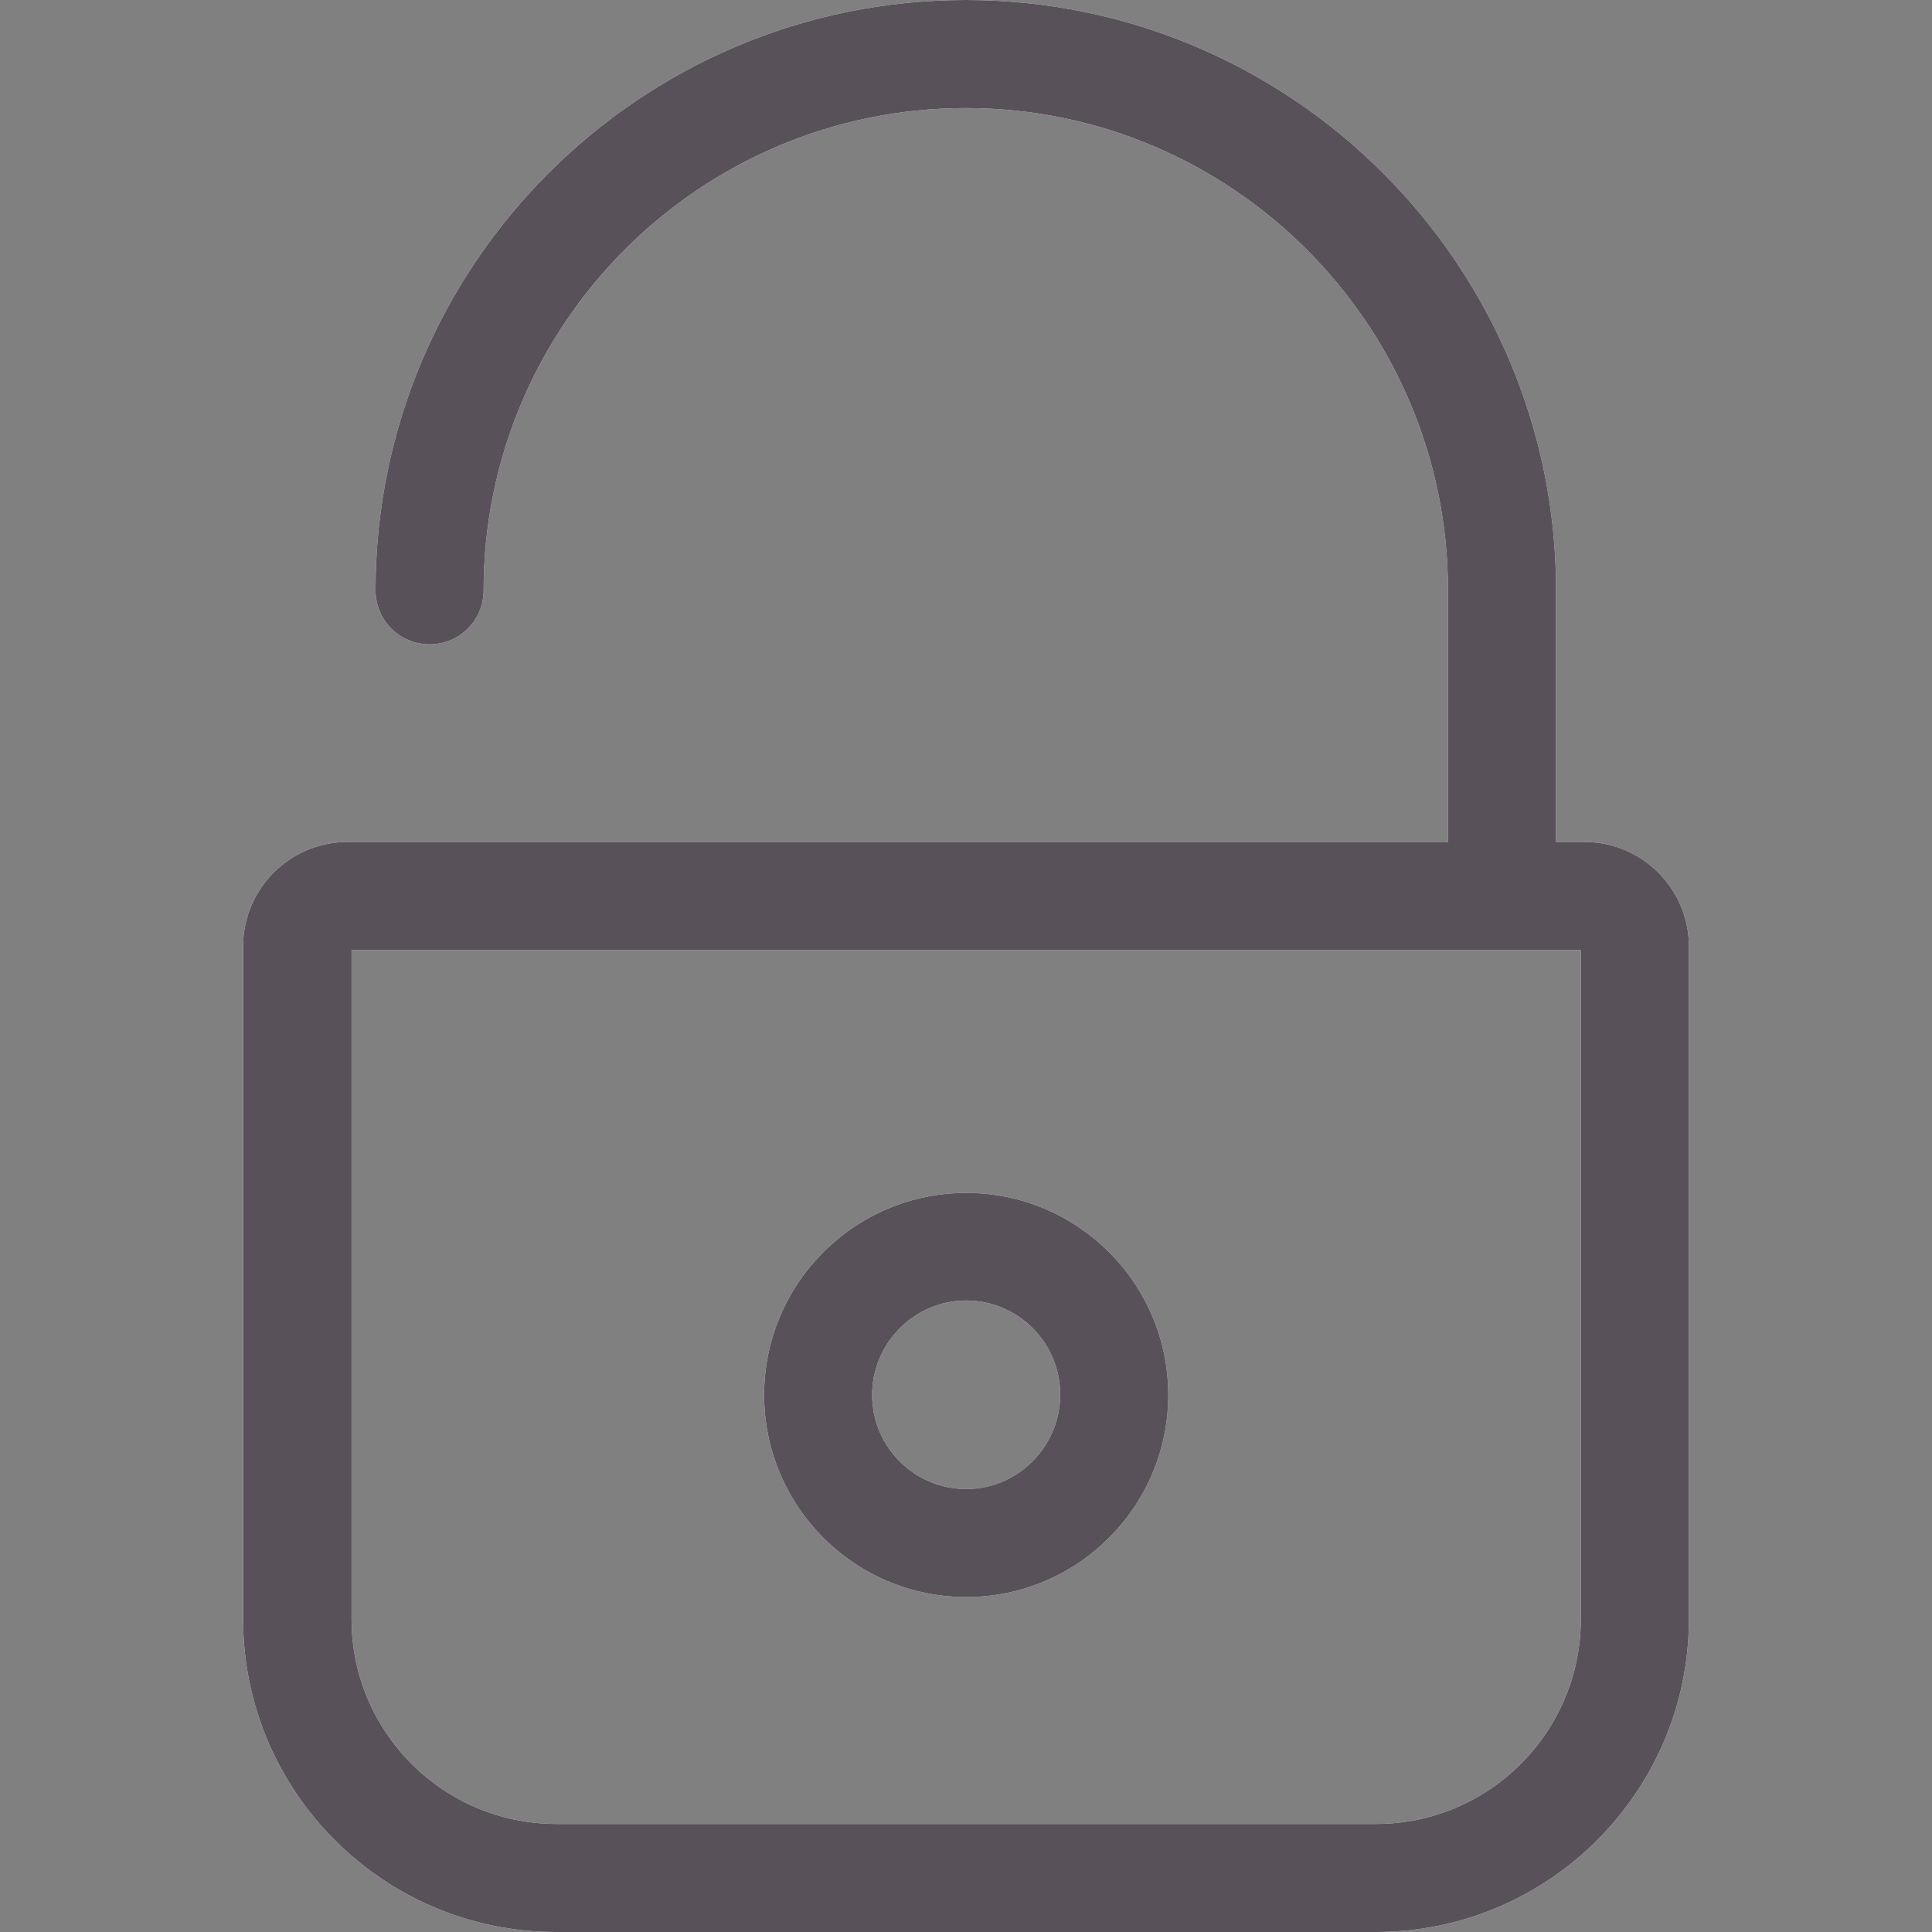 <svg width="29" height="29" viewBox="0 0 29 29" fill="none" xmlns="http://www.w3.org/2000/svg">
<rect x="0" y="0" width="29" height="29" fill="#808080" stroke="none"/>
<path d="M23.783 12.638H23.357V8.86C23.357 3.976 19.387 0 14.497 0C9.614 0 5.637 3.97 5.637 8.86C5.637 9.31 5.998 9.671 6.448 9.671C6.899 9.671 7.259 9.31 7.259 8.86C7.259 4.871 10.503 1.622 14.497 1.622C18.485 1.622 21.735 4.865 21.735 8.86V12.638H5.217C4.352 12.638 3.649 13.341 3.649 14.206V24.303C3.649 26.892 5.757 29 8.346 29H20.654C23.243 29 25.351 26.892 25.351 24.303V14.206C25.351 13.341 24.648 12.638 23.783 12.638ZM23.729 24.303C23.729 25.997 22.354 27.378 20.654 27.378H8.352C6.658 27.378 5.277 26.003 5.277 24.303V14.26H23.729V24.303Z" fill="white"/>
<path d="M23.783 12.638H23.357V8.86C23.357 3.976 19.387 0 14.497 0C9.614 0 5.637 3.97 5.637 8.86C5.637 9.31 5.998 9.671 6.448 9.671C6.899 9.671 7.259 9.31 7.259 8.86C7.259 4.871 10.503 1.622 14.497 1.622C18.485 1.622 21.735 4.865 21.735 8.86V12.638H5.217C4.352 12.638 3.649 13.341 3.649 14.206V24.303C3.649 26.892 5.757 29 8.346 29H20.654C23.243 29 25.351 26.892 25.351 24.303V14.206C25.351 13.341 24.648 12.638 23.783 12.638ZM23.729 24.303C23.729 25.997 22.354 27.378 20.654 27.378H8.352C6.658 27.378 5.277 26.003 5.277 24.303V14.26H23.729V24.303Z" fill="#59515A"/>
<path d="M14.503 23.972C16.179 23.972 17.536 22.609 17.536 20.939C17.536 19.263 16.173 17.906 14.503 17.906C12.827 17.906 11.47 19.269 11.47 20.939C11.47 22.609 12.827 23.972 14.503 23.972ZM14.503 19.521C15.284 19.521 15.914 20.158 15.914 20.933C15.914 21.708 15.284 22.351 14.503 22.351C13.722 22.351 13.091 21.714 13.091 20.939C13.091 20.164 13.722 19.521 14.503 19.521Z" fill="white"/>
<path d="M14.503 23.972C16.179 23.972 17.536 22.609 17.536 20.939C17.536 19.263 16.173 17.906 14.503 17.906C12.827 17.906 11.47 19.269 11.47 20.939C11.47 22.609 12.827 23.972 14.503 23.972ZM14.503 19.521C15.284 19.521 15.914 20.158 15.914 20.933C15.914 21.708 15.284 22.351 14.503 22.351C13.722 22.351 13.091 21.714 13.091 20.939C13.091 20.164 13.722 19.521 14.503 19.521Z" fill="#59515A"/>
</svg>
